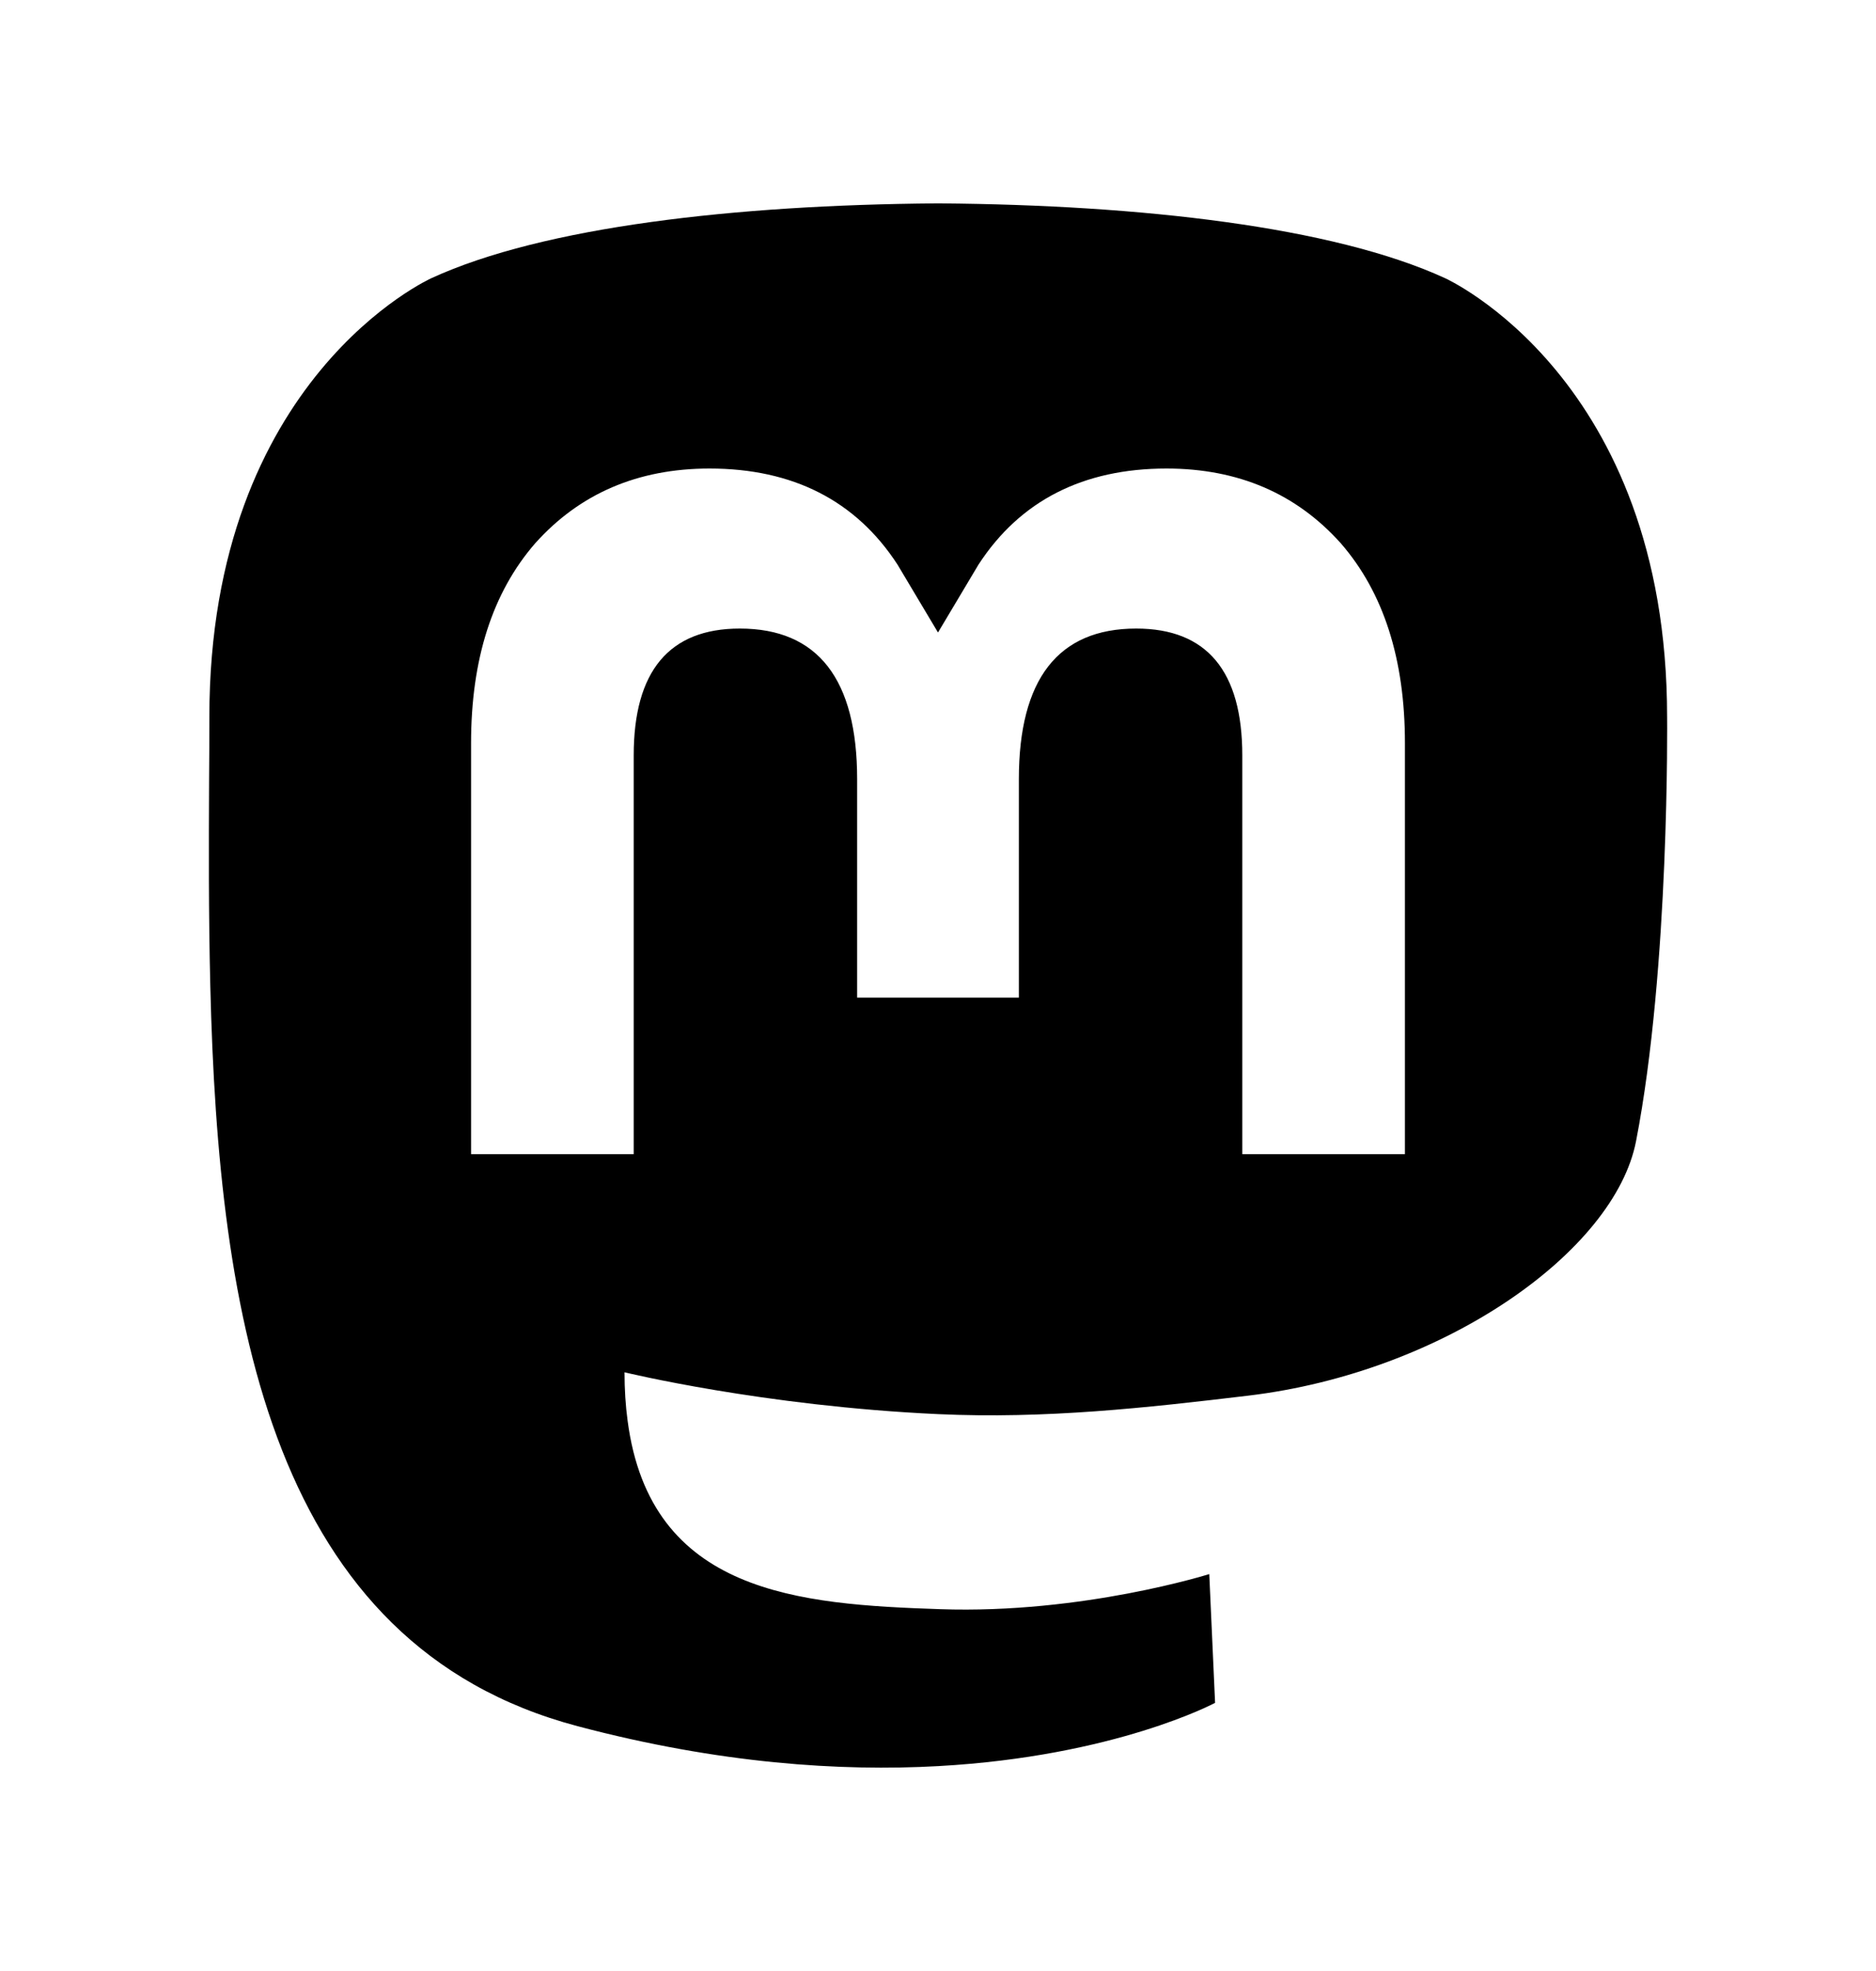 <svg width="20" height="21" viewBox="0 0 20 21" fill="none" xmlns="http://www.w3.org/2000/svg">
  <path fill-rule="evenodd" clip-rule="evenodd" d="M13.307 14.87C15.395 14.621 17.214 13.334 17.442 12.158C17.802 10.306 17.773 7.639 17.773 7.639C17.773 4.023 15.404 2.963 15.404 2.963C14.209 2.415 12.159 2.184 10.028 2.167H9.975C7.845 2.184 5.795 2.415 4.601 2.963C4.601 2.963 2.232 4.023 2.232 7.639C2.232 7.858 2.231 8.088 2.229 8.328C2.226 8.995 2.223 9.734 2.242 10.506C2.328 14.042 2.89 17.527 6.159 18.392C7.666 18.791 8.961 18.875 10.003 18.817C11.893 18.712 12.954 18.143 12.954 18.143L12.892 16.771C12.892 16.771 11.541 17.197 10.024 17.145C8.521 17.094 6.934 16.983 6.691 15.138C6.669 14.976 6.658 14.803 6.658 14.621C6.658 14.621 8.133 14.981 10.003 15.067C11.146 15.119 12.218 15 13.307 14.87ZM14.978 12.297V7.919C14.978 7.024 14.751 6.313 14.293 5.787C13.821 5.261 13.203 4.992 12.436 4.992C11.549 4.992 10.876 5.333 10.432 6.015L10 6.739L9.568 6.015C9.124 5.333 8.451 4.992 7.564 4.992C6.797 4.992 6.179 5.261 5.707 5.787C5.249 6.313 5.022 7.024 5.022 7.919V12.297H6.756V8.048C6.756 7.152 7.133 6.697 7.887 6.697C8.72 6.697 9.138 7.237 9.138 8.303V10.629H10.862V8.303C10.862 7.237 11.28 6.697 12.113 6.697C12.867 6.697 13.244 7.152 13.244 8.048V12.297H14.978Z" fill="currentColor"/>
</svg>
